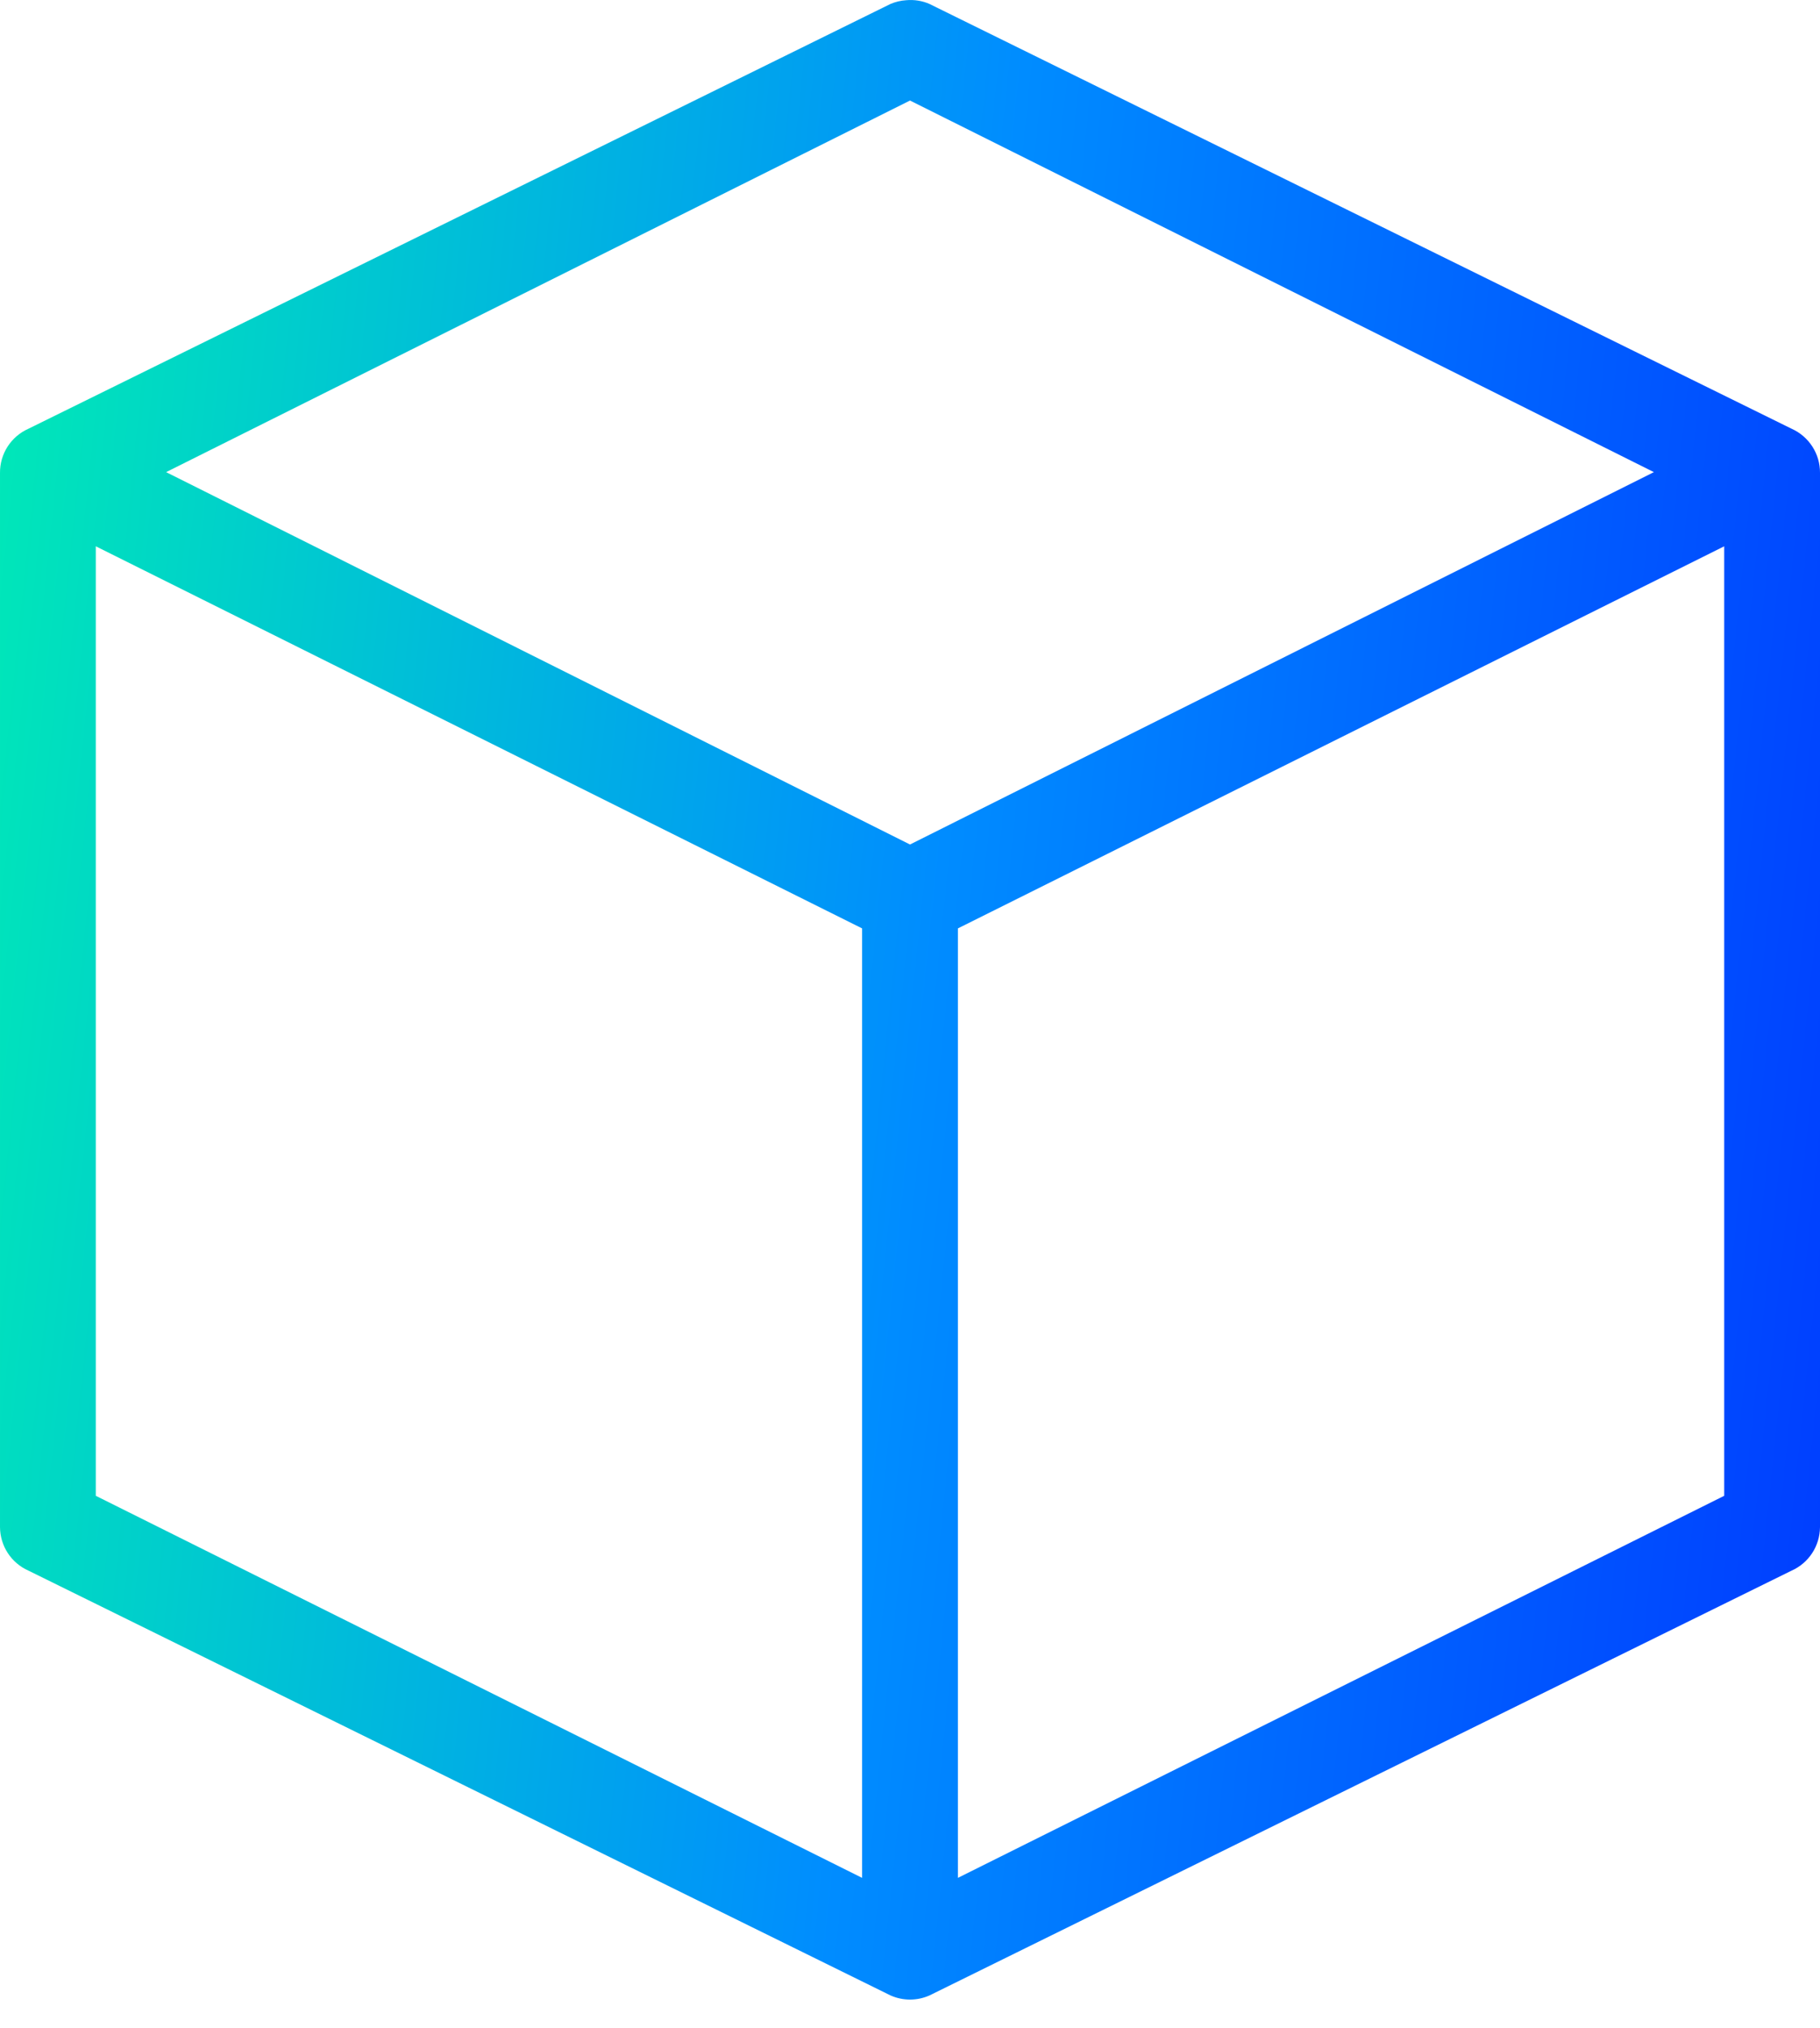 <svg width="44" height="49" viewBox="0 0 44 49" fill="none" xmlns="http://www.w3.org/2000/svg">
<path d="M21.91 0.005C21.779 0.013 21.65 0.044 21.529 0.095L0.687 10.359C0.266 10.546 -0.004 10.965 3.63639e-05 11.425V36.899C0.004 37.354 0.272 37.764 0.688 37.948L21.53 48.212C21.83 48.345 22.171 48.345 22.471 48.212L43.313 37.948C43.728 37.764 43.996 37.353 44 36.899V11.425C44.004 10.965 43.733 10.546 43.312 10.358L22.47 0.095C22.294 0.018 22.101 -0.012 21.91 0.005ZM22 2.429L39.984 11.407L22 20.404L4.016 11.407L22 2.429ZM2.316 13.199L20.842 22.431V45.371L2.316 36.14V13.199ZM41.684 13.199V36.14L23.158 45.371V22.431L41.684 13.199Z" fill="url(#paint0_linear_188_1137)"/>
<defs>
<linearGradient id="paint0_linear_188_1137" x1="-3.91808e-07" y1="-49.605" x2="59.815" y2="-43.385" gradientUnits="userSpaceOnUse">
<stop stop-color="#00FFA6"/>
<stop offset="0.498" stop-color="#008CFF"/>
<stop offset="1" stop-color="#0026FF"/>
</linearGradient>
</defs>
</svg>
